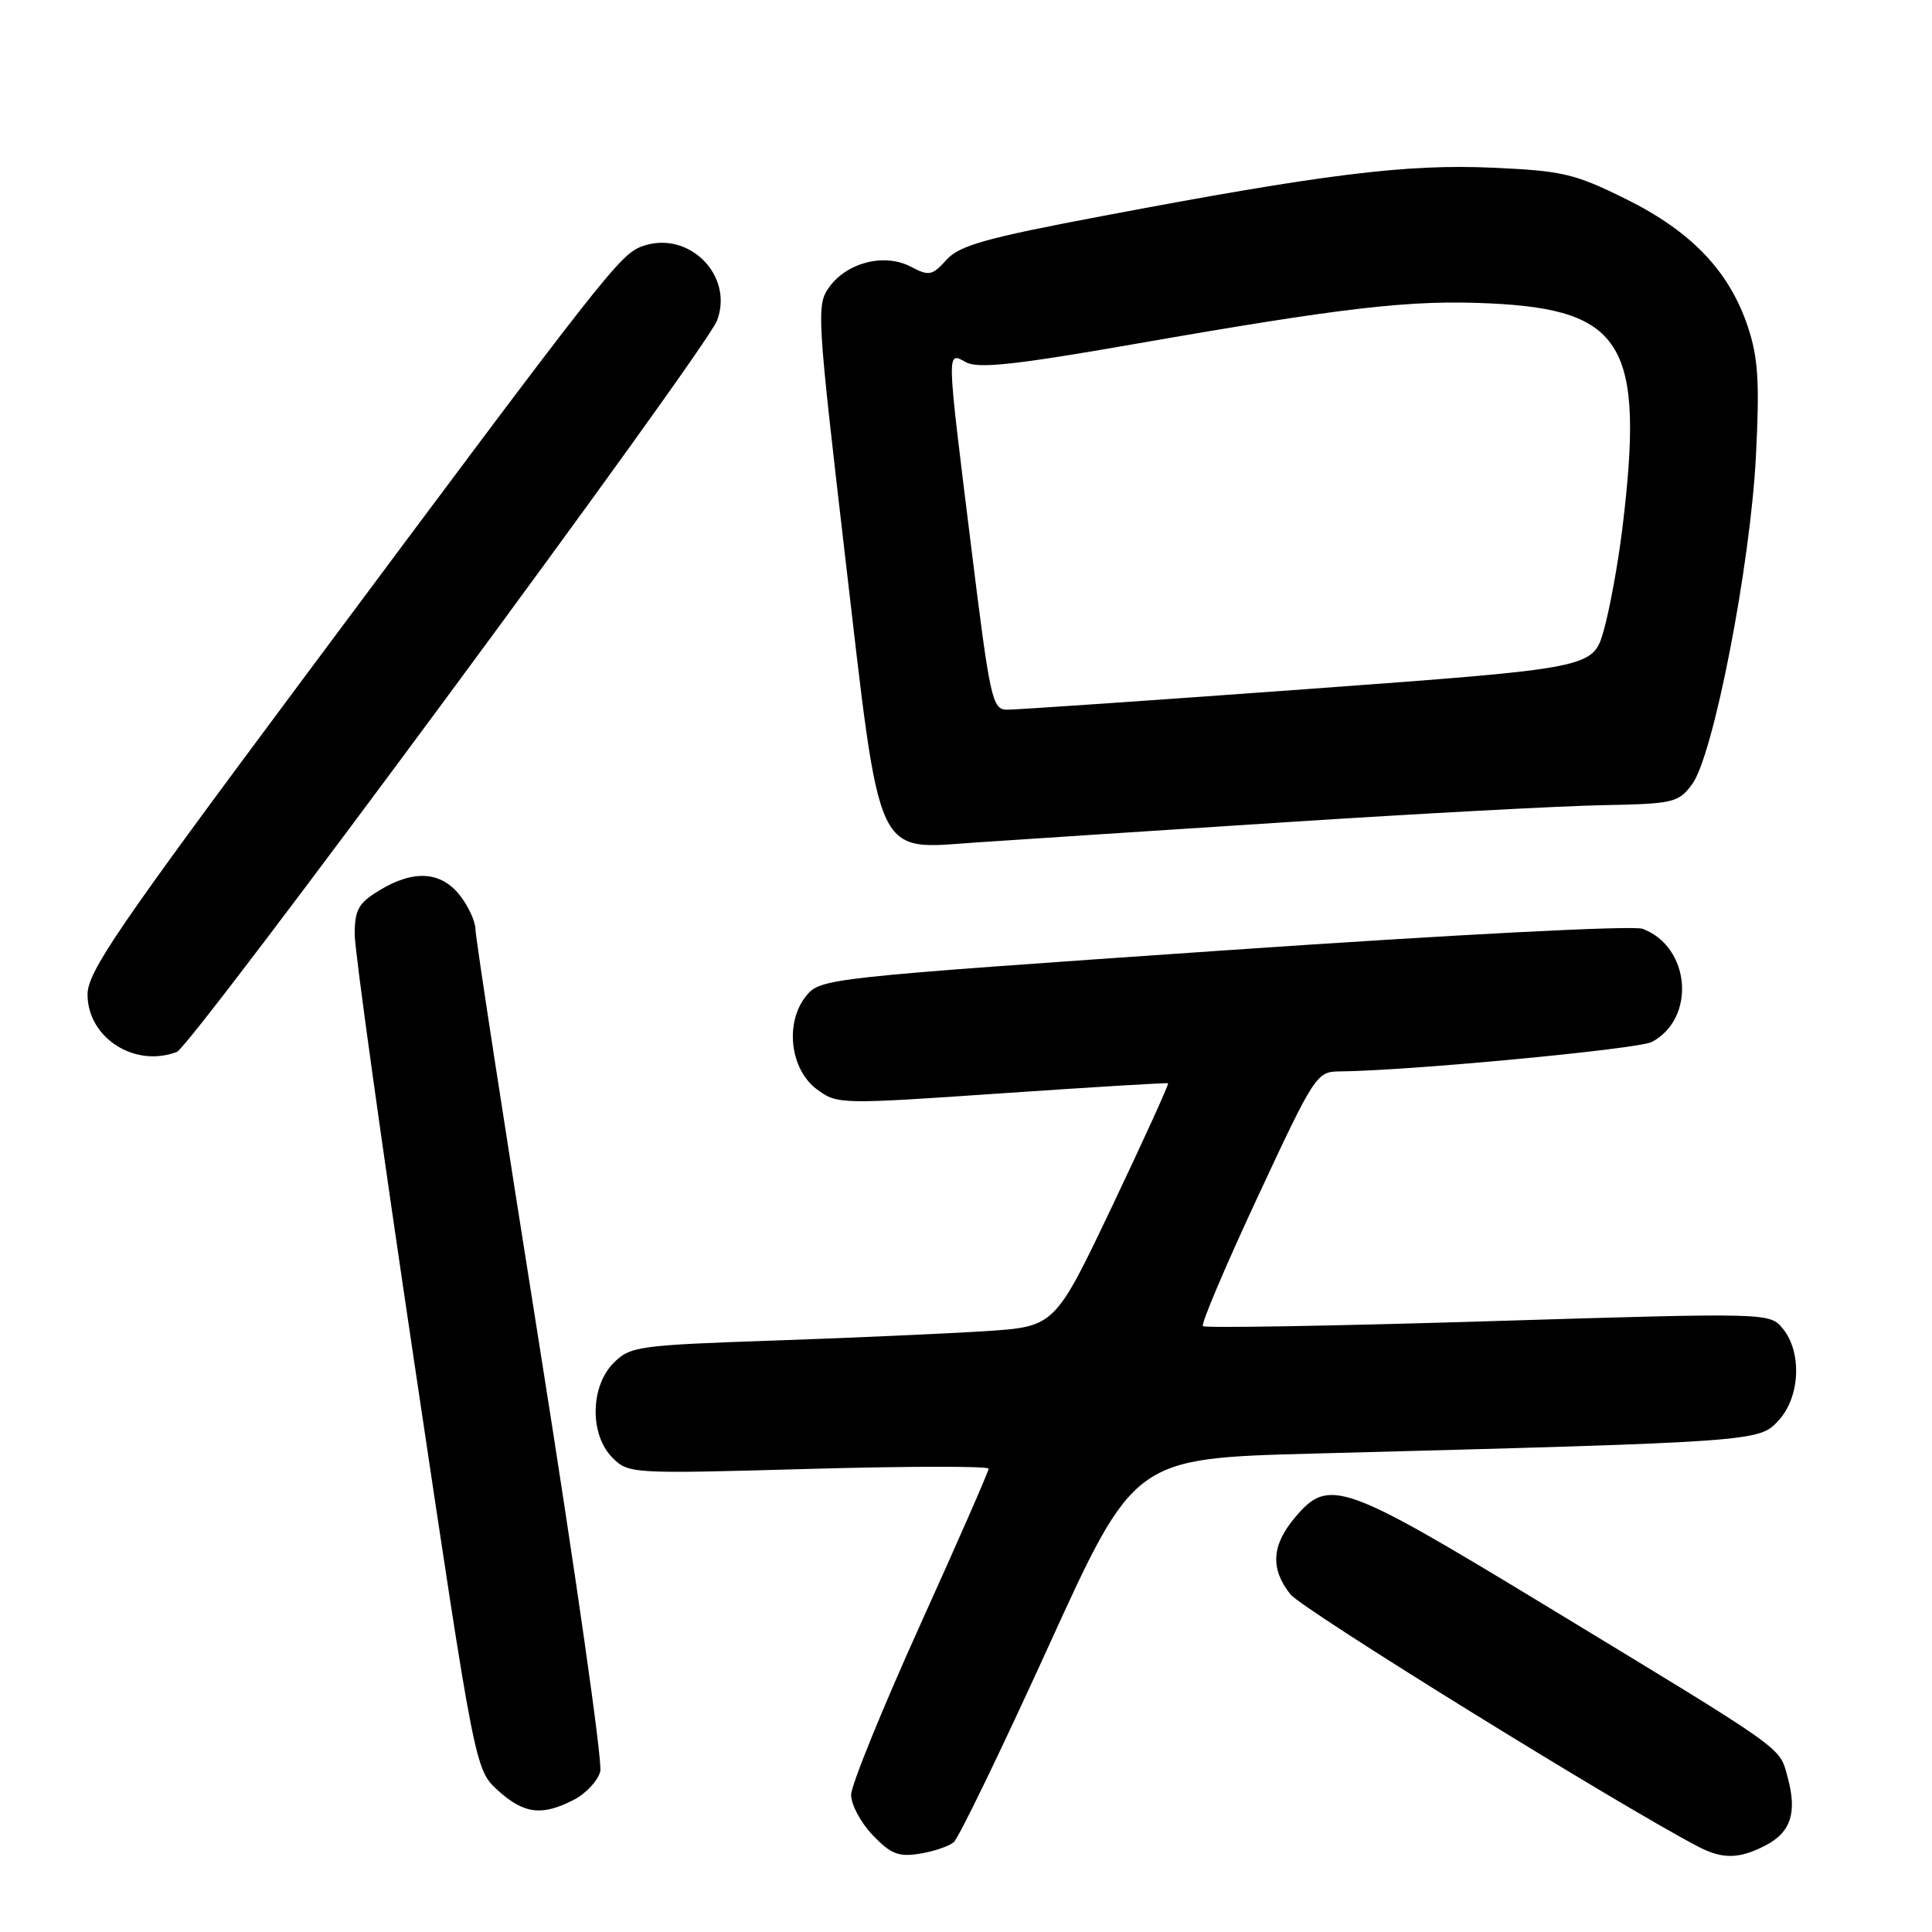 <?xml version="1.0" encoding="UTF-8" standalone="no"?>
<!DOCTYPE svg PUBLIC "-//W3C//DTD SVG 1.1//EN" "http://www.w3.org/Graphics/SVG/1.1/DTD/svg11.dtd" >
<svg xmlns="http://www.w3.org/2000/svg" xmlns:xlink="http://www.w3.org/1999/xlink" version="1.1" viewBox="0 0 256 256">
 <g >
 <path fill="currentColor"
d=" M 126.37 244.11 C 127.02 243.57 132.67 231.90 138.92 218.18 C 150.28 193.24 150.28 193.24 173.89 192.61 C 232.98 191.05 233.06 191.04 235.66 188.23 C 238.52 185.15 238.80 179.21 236.25 176.07 C 234.50 173.93 234.50 173.93 197.19 175.07 C 176.67 175.70 159.66 175.99 159.39 175.72 C 159.12 175.45 162.38 167.76 166.64 158.62 C 174.16 142.47 174.47 142.00 177.44 141.97 C 186.59 141.89 217.12 139.01 218.89 138.06 C 224.77 134.91 223.99 125.45 217.65 123.07 C 216.42 122.60 192.60 123.84 162.11 125.94 C 109.27 129.58 108.71 129.64 106.81 131.98 C 103.97 135.49 104.68 141.69 108.23 144.33 C 110.93 146.34 111.23 146.35 132.73 144.87 C 144.70 144.05 154.62 143.45 154.77 143.54 C 154.92 143.63 151.60 150.92 147.41 159.74 C 139.78 175.78 139.78 175.78 130.64 176.38 C 125.61 176.70 112.98 177.27 102.56 177.63 C 84.54 178.25 83.52 178.39 81.31 180.59 C 78.20 183.71 78.12 190.12 81.15 193.15 C 83.28 195.28 83.63 195.30 107.15 194.64 C 120.27 194.27 131.00 194.26 131.00 194.61 C 131.00 194.96 126.91 204.30 121.90 215.37 C 116.90 226.44 112.79 236.54 112.78 237.81 C 112.76 239.09 114.04 241.49 115.62 243.15 C 118.02 245.66 119.05 246.08 121.84 245.63 C 123.68 245.34 125.71 244.65 126.37 244.11 Z  M 233.92 244.54 C 237.31 242.79 238.16 240.16 236.86 235.46 C 235.74 231.39 237.06 232.33 204.51 212.57 C 177.85 196.39 176.06 195.76 171.59 201.08 C 168.49 204.76 168.30 207.85 170.98 211.25 C 172.56 213.25 214.28 239.07 225.00 244.68 C 228.24 246.37 230.44 246.34 233.92 244.54 Z  M 76.04 238.48 C 77.65 237.65 79.23 235.95 79.54 234.71 C 79.85 233.47 76.25 208.28 71.55 178.73 C 66.85 149.18 63.00 124.17 63.00 123.14 C 63.00 122.11 62.07 120.08 60.93 118.63 C 58.41 115.44 54.79 115.22 50.25 117.99 C 47.49 119.67 47.00 120.55 47.00 123.83 C 47.00 125.95 50.59 151.72 54.98 181.09 C 62.95 234.50 62.95 234.50 65.99 237.25 C 69.44 240.37 71.82 240.66 76.04 238.48 Z  M 23.44 139.38 C 25.42 138.62 93.50 46.44 95.01 42.48 C 97.28 36.50 91.26 30.47 85.16 32.61 C 82.16 33.67 80.58 35.69 40.23 89.86 C 15.56 122.98 11.60 128.77 11.60 131.78 C 11.60 137.51 17.86 141.53 23.44 139.38 Z  M 170.50 108.94 C 188.10 107.80 206.95 106.79 212.39 106.69 C 221.76 106.51 222.39 106.36 224.21 103.92 C 227.03 100.15 231.93 74.93 232.67 60.44 C 233.17 50.62 232.97 47.44 231.61 43.33 C 229.15 35.93 224.13 30.67 215.42 26.36 C 208.62 23.00 207.02 22.63 197.72 22.22 C 186.33 21.71 175.39 23.07 146.00 28.64 C 130.59 31.55 127.15 32.52 125.41 34.43 C 123.51 36.53 123.10 36.61 120.67 35.33 C 117.20 33.52 112.25 34.76 109.88 38.04 C 108.17 40.41 108.25 41.68 112.00 73.88 C 116.76 114.64 115.79 112.55 129.50 111.62 C 134.45 111.28 152.90 110.08 170.50 108.94 Z  M 128.66 72.25 C 125.38 45.72 125.40 46.61 128.05 48.02 C 129.63 48.87 134.69 48.32 150.30 45.59 C 178.36 40.69 186.89 39.71 197.39 40.20 C 215.17 41.03 217.93 45.71 214.97 70.03 C 214.40 74.69 213.29 80.76 212.51 83.51 C 211.08 88.53 211.08 88.53 173.29 91.30 C 152.51 92.82 134.57 94.05 133.42 94.04 C 131.47 94.00 131.19 92.71 128.66 72.25 Z "/>
</g>
</svg>